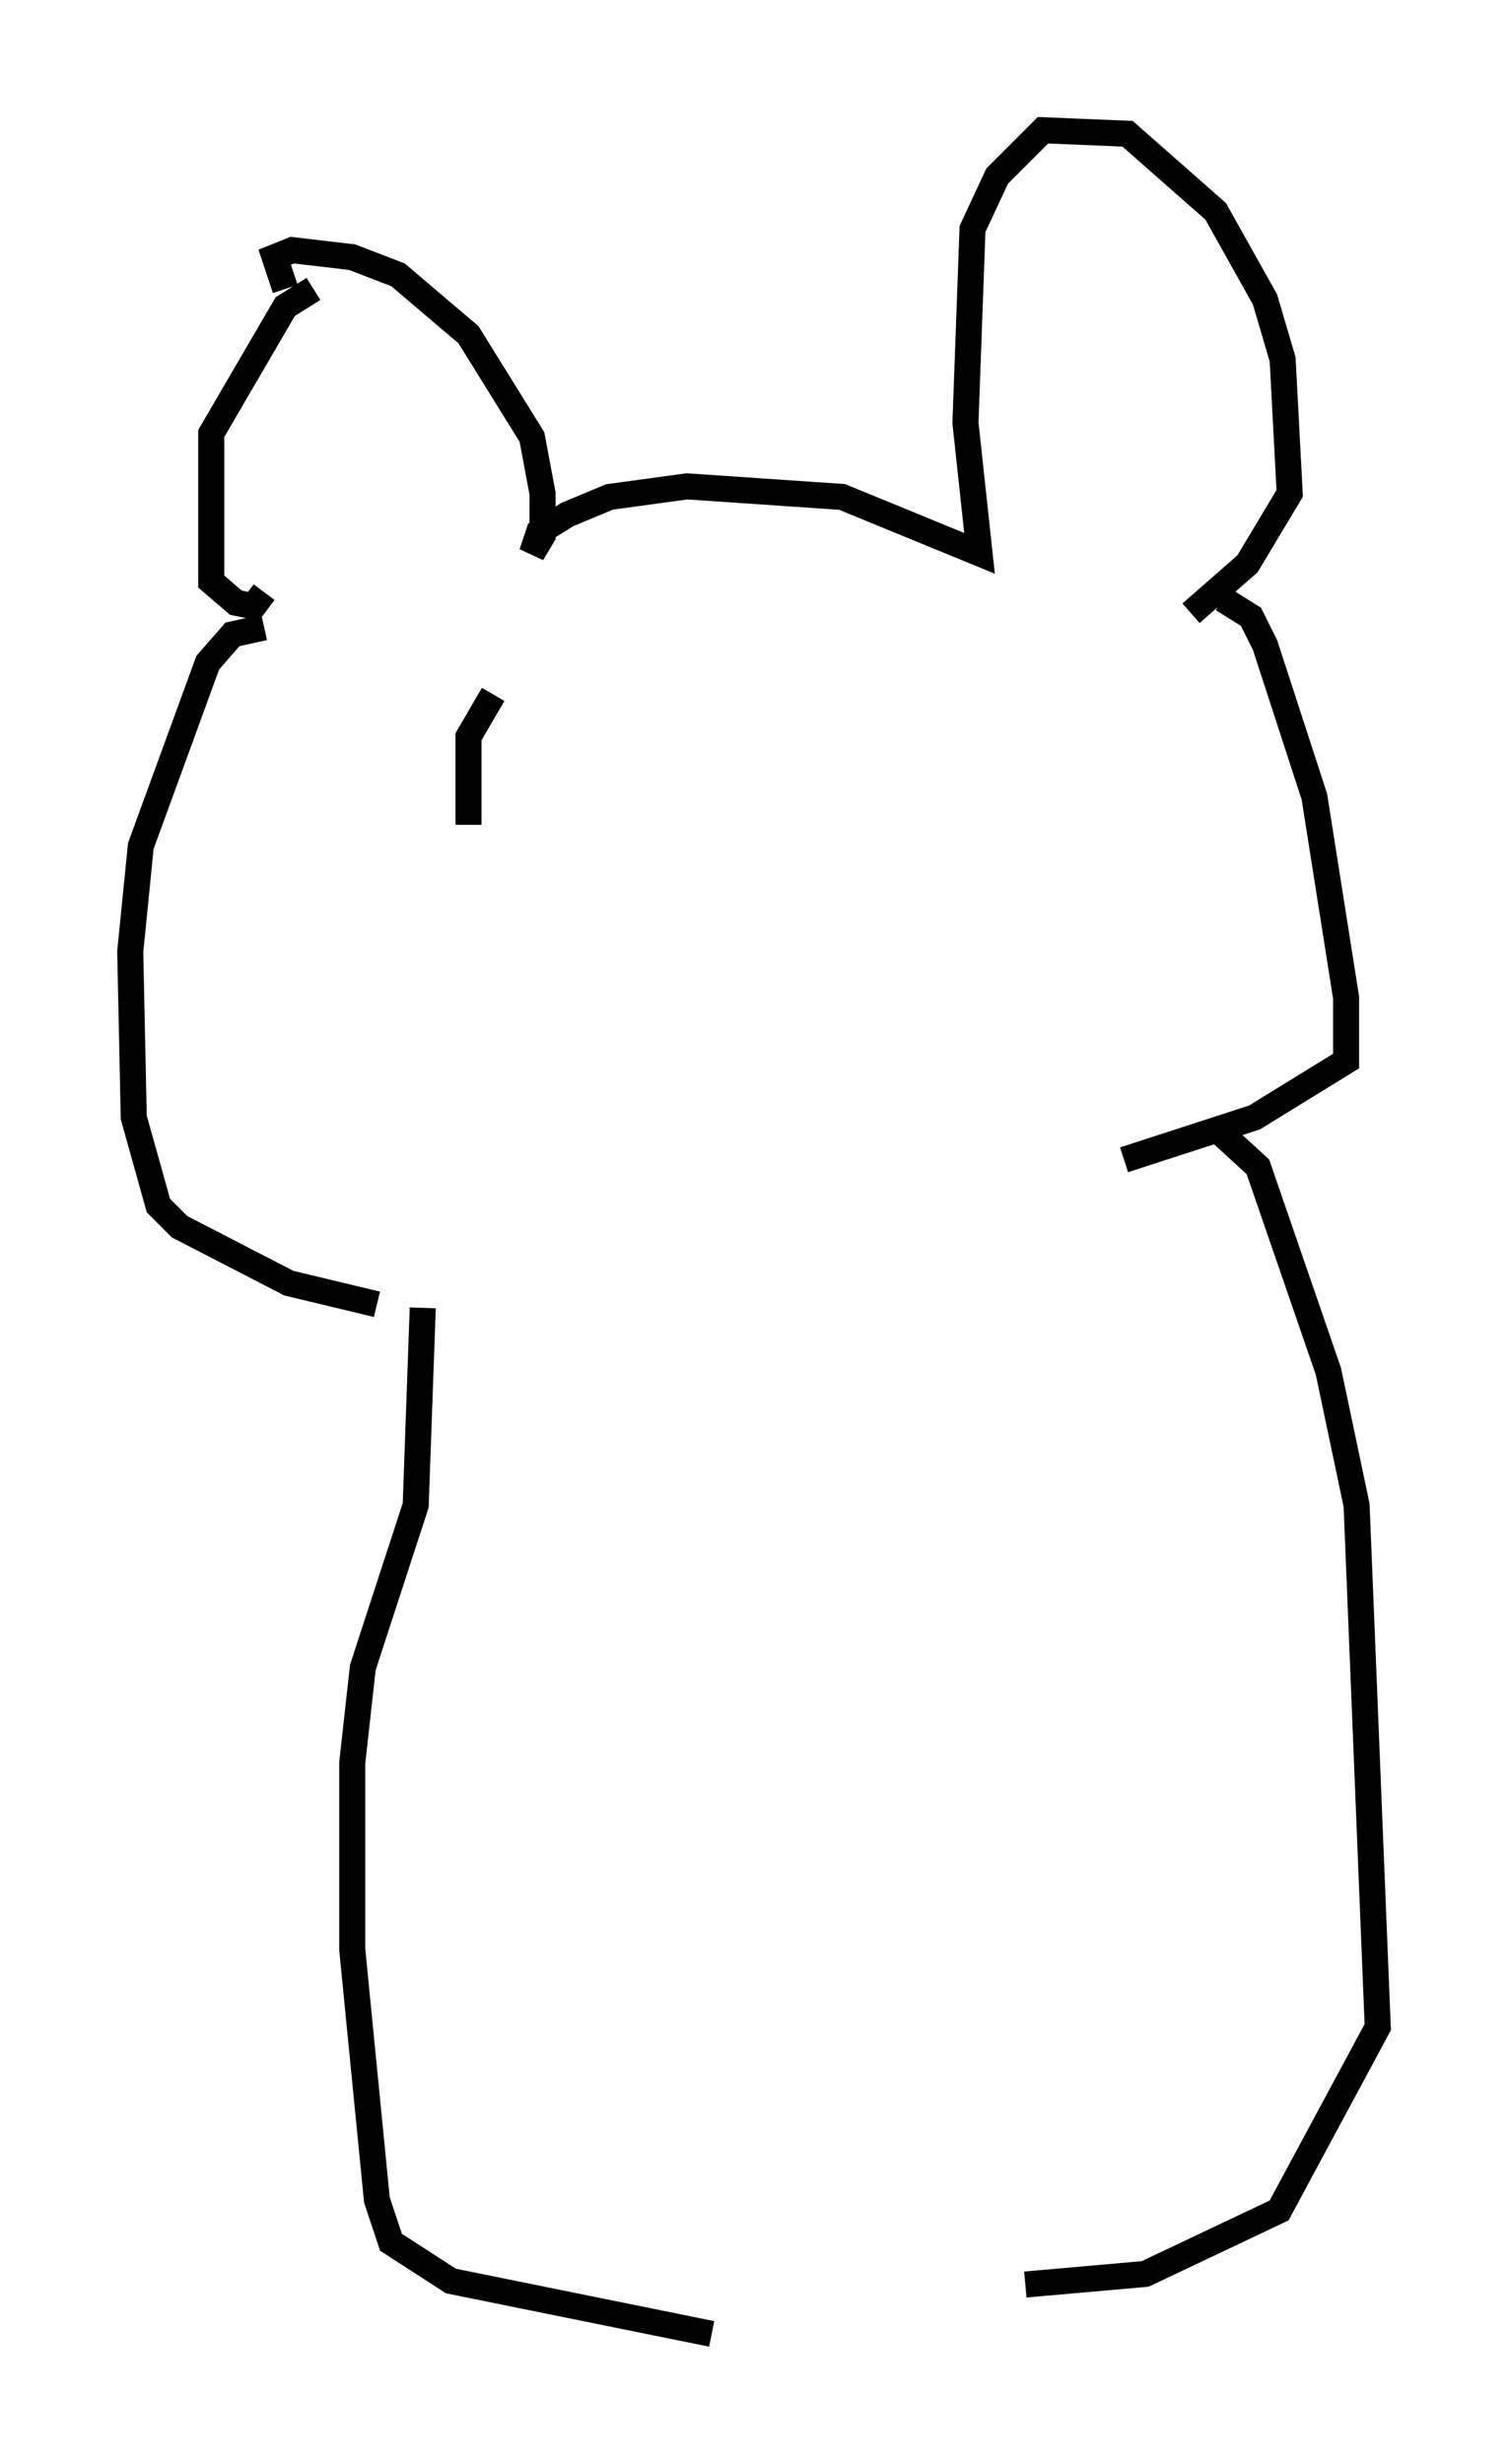 <?xml version="1.0" encoding="utf-8" ?>
<svg baseProfile="full" height="94.573" version="1.1" width="57.902" xmlns="http://www.w3.org/2000/svg" xmlns:ev="http://www.w3.org/2001/xml-events" xmlns:xlink="http://www.w3.org/1999/xlink"><defs /><rect fill="white" height="94.573" width="57.902" x="0" y="0" /><path d="M13.254, 11.36 m-1.218, -0.271 l-1.083, 0.677 -2.842, 4.871 l0.0, 5.683 0.947, 0.812 l0.677, 0.135 0.406, -0.541 m0.812, -11.637 l-0.406, -1.218 0.677, -0.271 l2.3, 0.271 1.759, 0.677 l2.706, 2.3 2.436, 3.924 l0.406, 2.165 0.0, 1.624 l-0.406, 0.677 0.271, -0.812 l1.083, -0.677 1.624, -0.677 l2.977, -0.406 5.954, 0.406 l5.277, 2.165 -0.541, -5.007 l0.271, -7.442 0.947, -2.03 l1.759, -1.759 3.248, 0.135 l3.383, 2.977 1.894, 3.383 l0.677, 2.3 0.271, 5.142 l-1.624, 2.706 -2.165, 1.894 m-35.588, 0.541 l-1.218, 0.271 -0.947, 1.083 l-2.571, 7.036 -0.406, 4.059 l0.135, 6.36 0.947, 3.383 l0.812, 0.812 4.195, 2.165 l3.383, 0.812 m32.476, -27.063 l1.083, 0.677 0.541, 1.083 l1.894, 5.819 1.218, 7.713 l0.0, 2.436 -3.518, 2.165 l-5.007, 1.624 m-26.928, 5.683 l-0.271, 7.578 -2.03, 6.225 l-0.406, 3.654 0.0, 7.172 l0.947, 9.607 0.541, 1.624 l2.3, 1.488 10.013, 2.03 m19.35, -46.278 l1.624, 1.488 2.706, 7.848 l1.083, 5.142 0.812, 20.027 l-3.789, 7.036 -5.142, 2.436 l-4.601, 0.406 m-20.433, -61.028 l-0.947, 1.624 0.0, 3.383 " fill="none" stroke="black" stroke-width="1" /></svg>